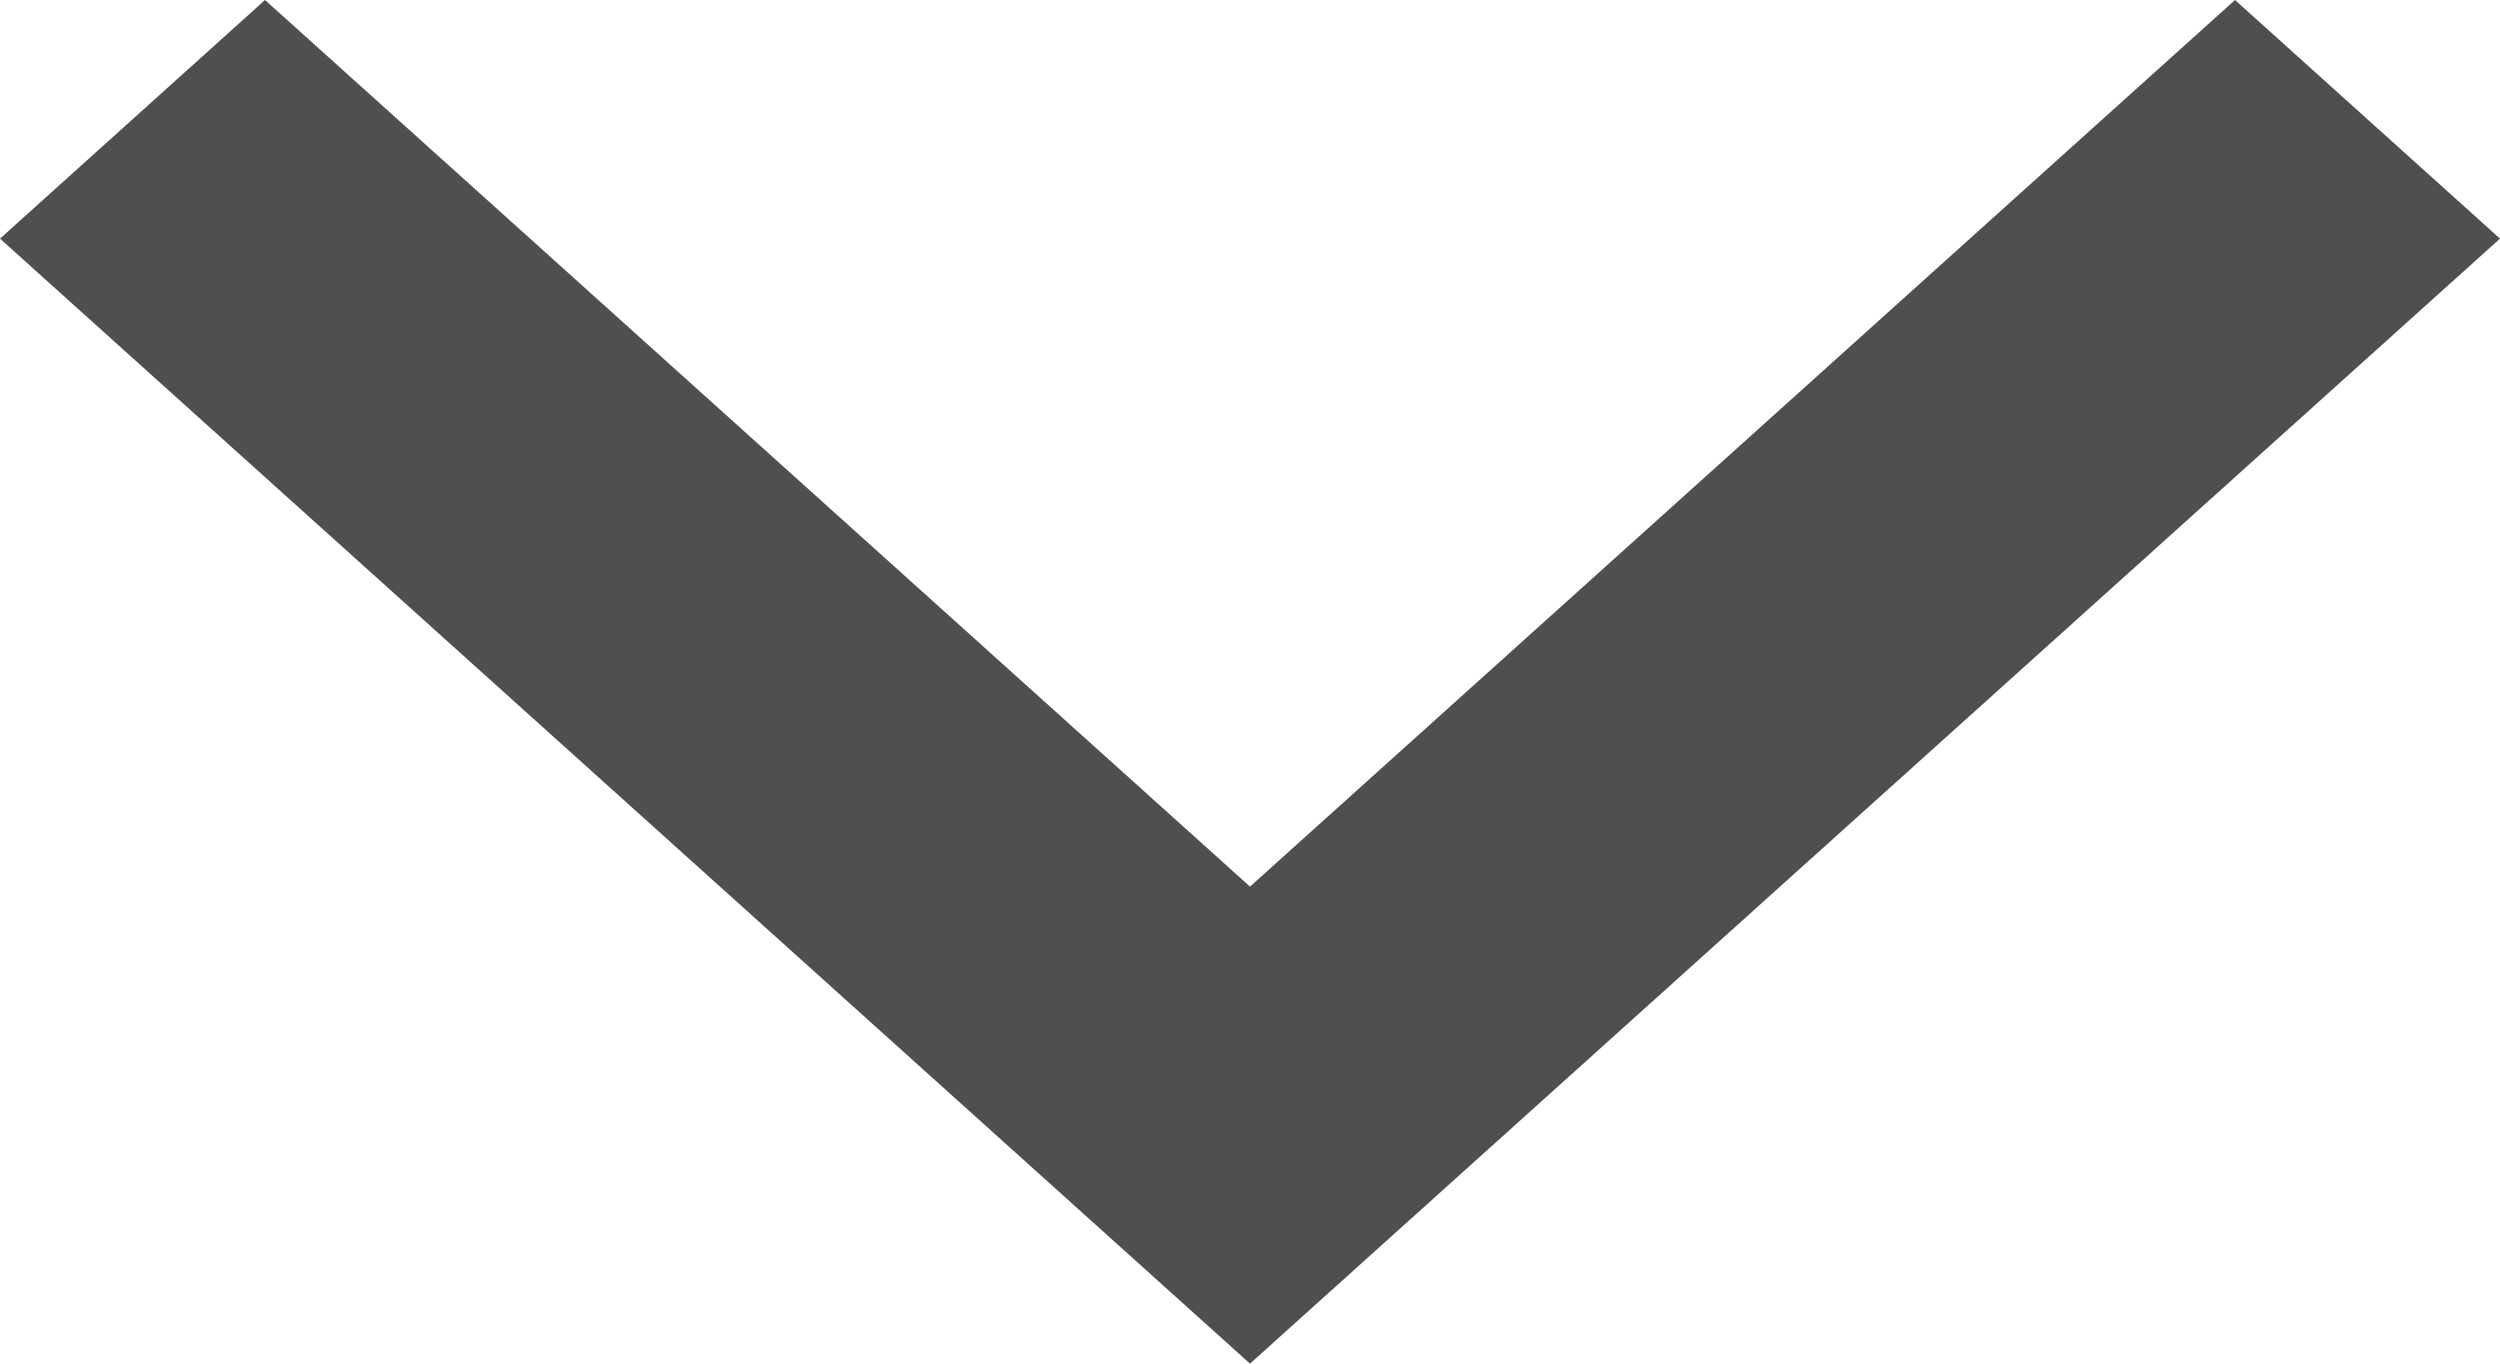 <svg width="11" height="6" viewBox="0 0 11 6" fill="none" xmlns="http://www.w3.org/2000/svg">
<path d="M9.834 -5.09675e-08L5.5 3.901L1.166 -4.29858e-07L-4.58753e-08 1.05L5.5 6L11 1.05L9.834 -5.09675e-08Z" fill="#4F4F4F"/>
</svg>

